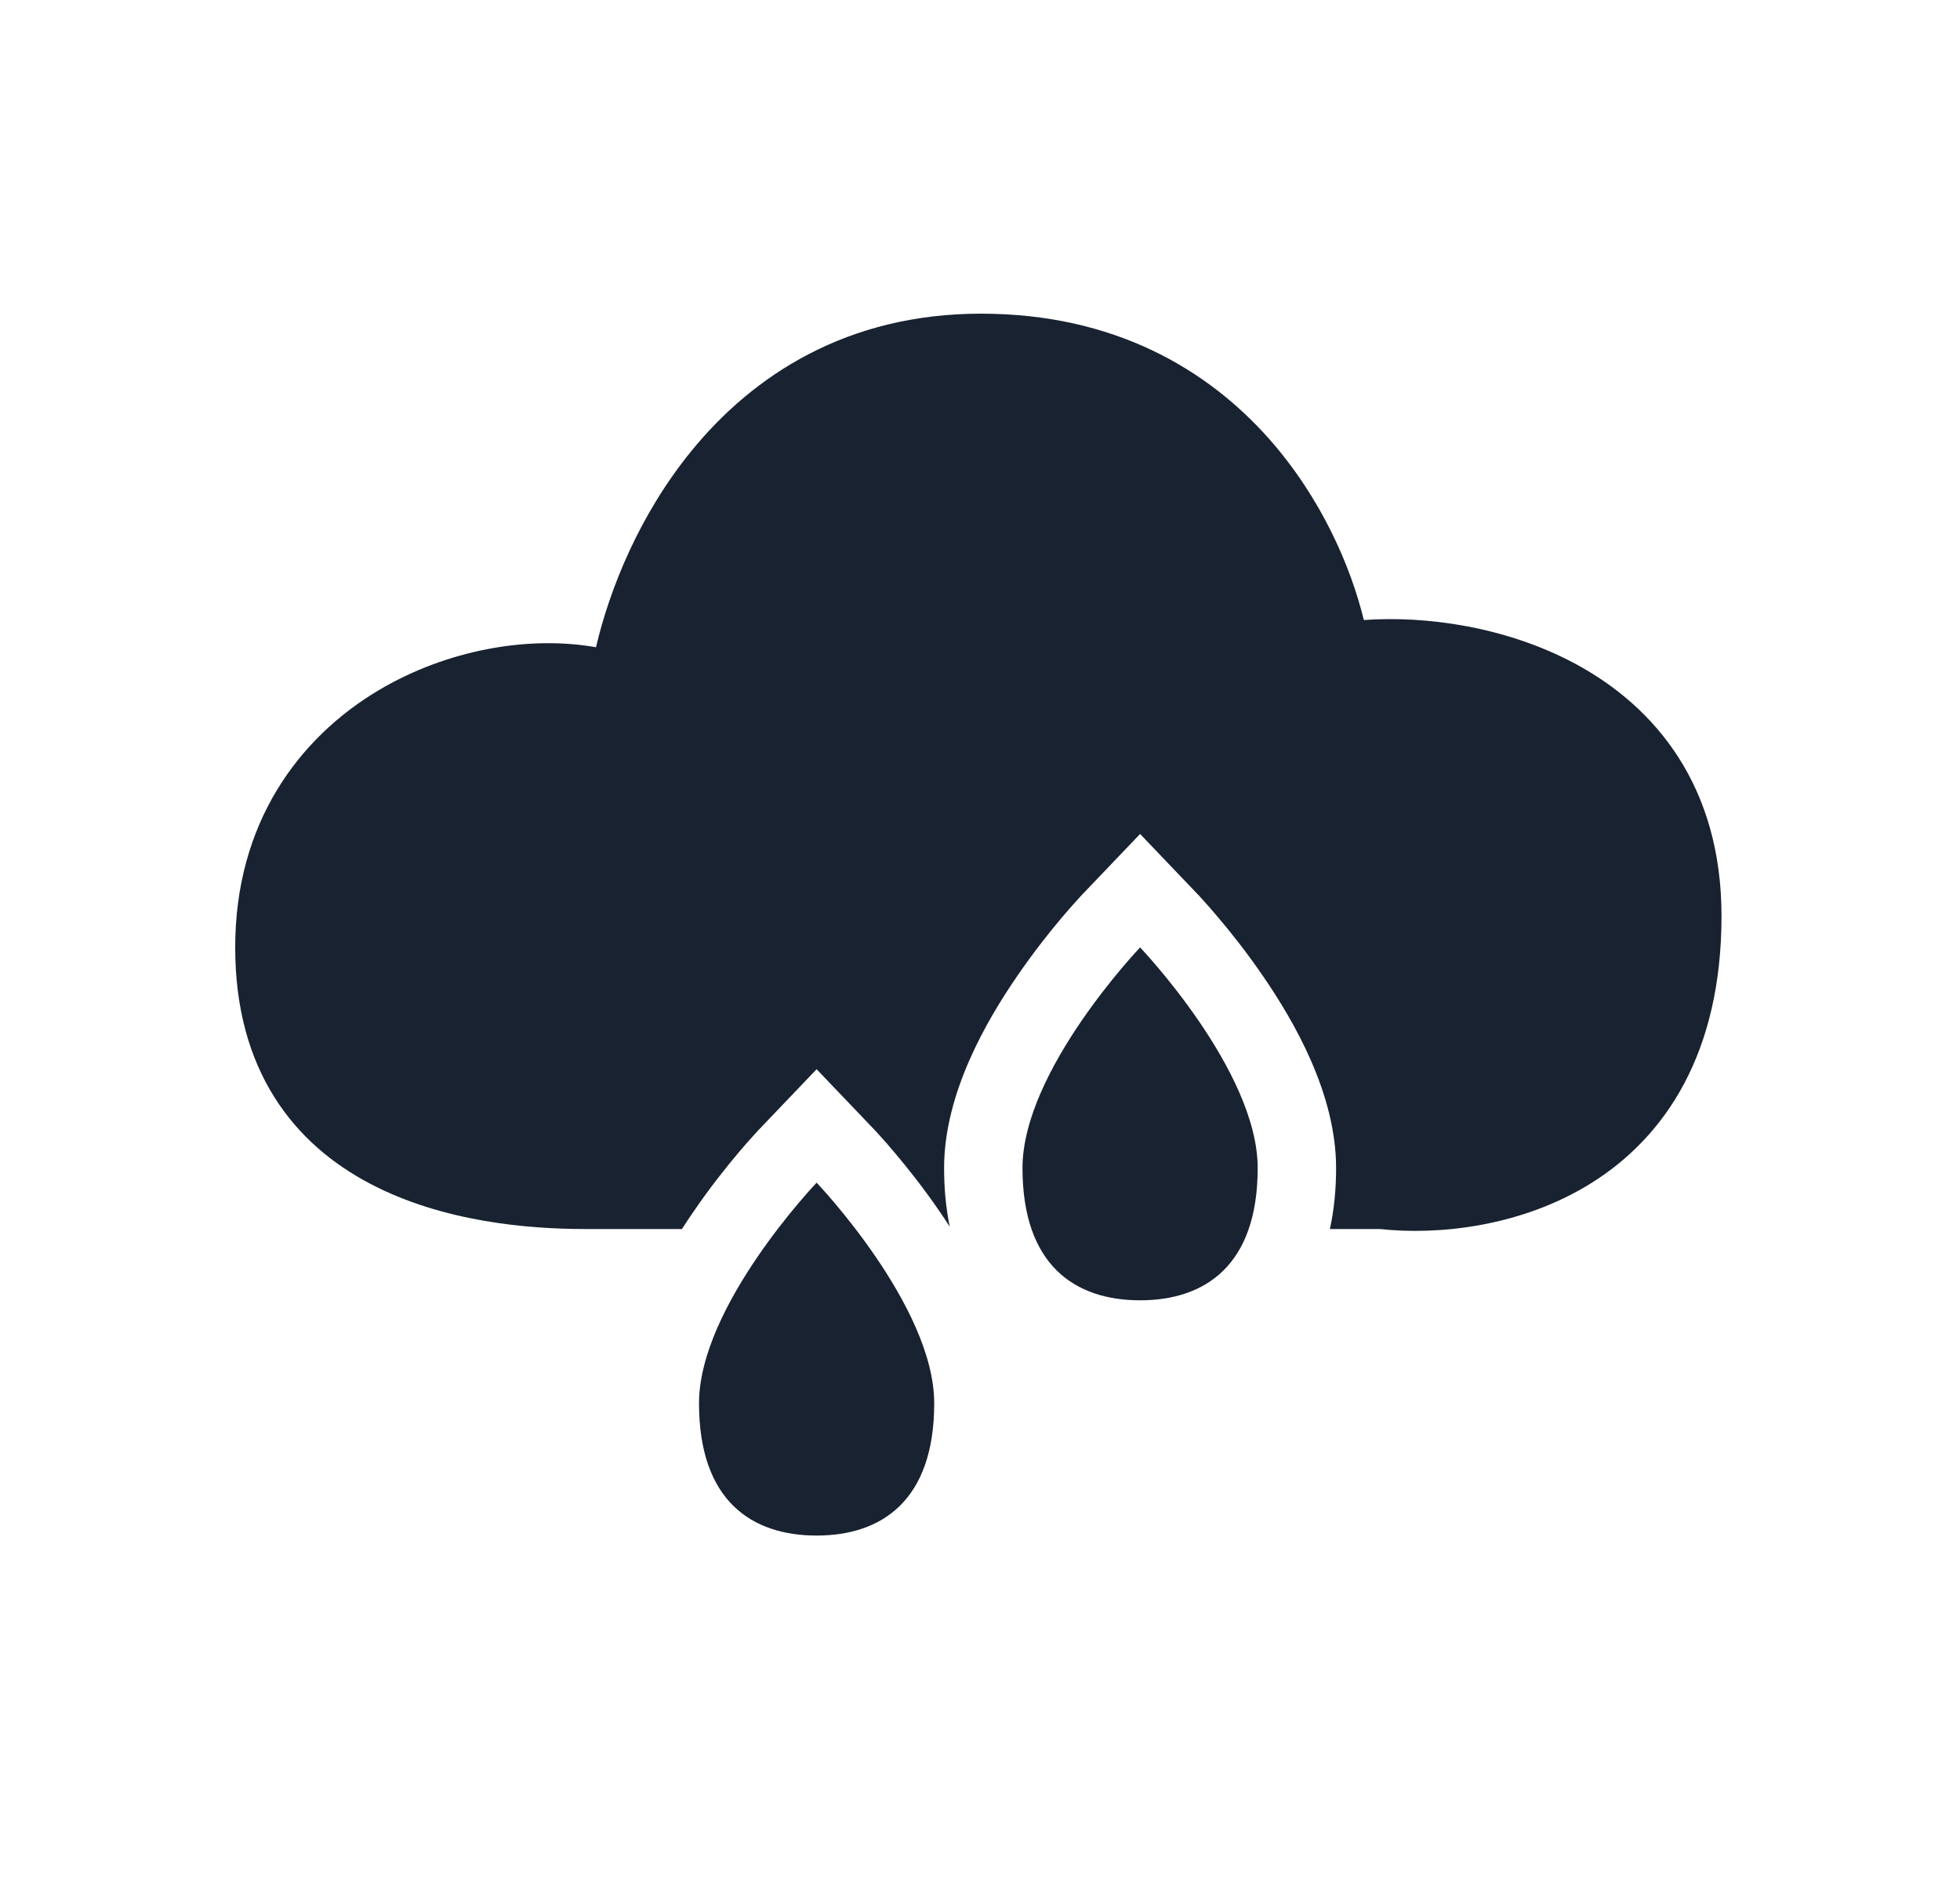 <svg width="25" height="24" viewBox="0 0 25 24" fill="none" xmlns="http://www.w3.org/2000/svg">
<path d="M8.818 5.752C9.608 4.783 10.806 4 12.513 4C14.208 4 15.398 4.707 16.186 5.595C16.852 6.347 17.229 7.223 17.396 7.907C18.183 7.85 19.208 7.99 20.09 8.463C21.125 9.018 21.958 10.036 21.958 11.681C21.958 13.432 21.239 14.498 20.299 15.086C19.392 15.653 18.322 15.752 17.602 15.673H16.963C17.017 15.426 17.042 15.165 17.042 14.895C17.042 13.944 16.502 13.02 16.117 12.458C15.906 12.149 15.697 11.887 15.54 11.702C15.462 11.609 15.396 11.534 15.348 11.482C15.324 11.455 15.305 11.434 15.291 11.419L15.274 11.401L15.266 11.393L14.542 10.635L13.818 11.393L13.816 11.395L13.81 11.401L13.793 11.419C13.779 11.434 13.76 11.455 13.736 11.482C13.688 11.534 13.622 11.609 13.543 11.702C13.387 11.887 13.178 12.149 12.967 12.458C12.582 13.02 12.042 13.944 12.042 14.895C12.042 15.154 12.065 15.405 12.114 15.643C12.072 15.578 12.031 15.516 11.991 15.458C11.78 15.149 11.57 14.887 11.414 14.702C11.336 14.609 11.27 14.534 11.222 14.482C11.198 14.455 11.179 14.434 11.165 14.419L11.147 14.401L11.142 14.395L11.14 14.393L11.139 14.392L10.416 13.635L9.693 14.392L9.691 14.393L9.69 14.395L9.684 14.401L9.667 14.419C9.653 14.434 9.634 14.455 9.61 14.482C9.562 14.534 9.496 14.609 9.417 14.702C9.261 14.887 9.052 15.149 8.841 15.458C8.795 15.525 8.747 15.597 8.698 15.673H7.462C6.745 15.673 5.648 15.584 4.719 15.094C4.249 14.847 3.815 14.493 3.5 13.992C3.184 13.49 3 12.86 3 12.082C3 10.502 3.804 9.414 4.827 8.804C5.699 8.285 6.743 8.102 7.602 8.254C7.775 7.514 8.154 6.567 8.818 5.752Z" fill="#182230"/>
<path d="M16.042 14.895C16.042 16.137 15.37 16.582 14.542 16.582C13.714 16.582 13.042 16.137 13.042 14.895C13.042 13.652 14.542 12.082 14.542 12.082C14.542 12.082 16.042 13.652 16.042 14.895Z" fill="#182230"/>
<path d="M11.916 17.895C11.916 19.137 11.244 19.582 10.416 19.582C9.587 19.582 8.916 19.137 8.916 17.895C8.916 16.652 10.416 15.082 10.416 15.082C10.416 15.082 11.916 16.652 11.916 17.895Z" fill="#182230"/>
</svg>
